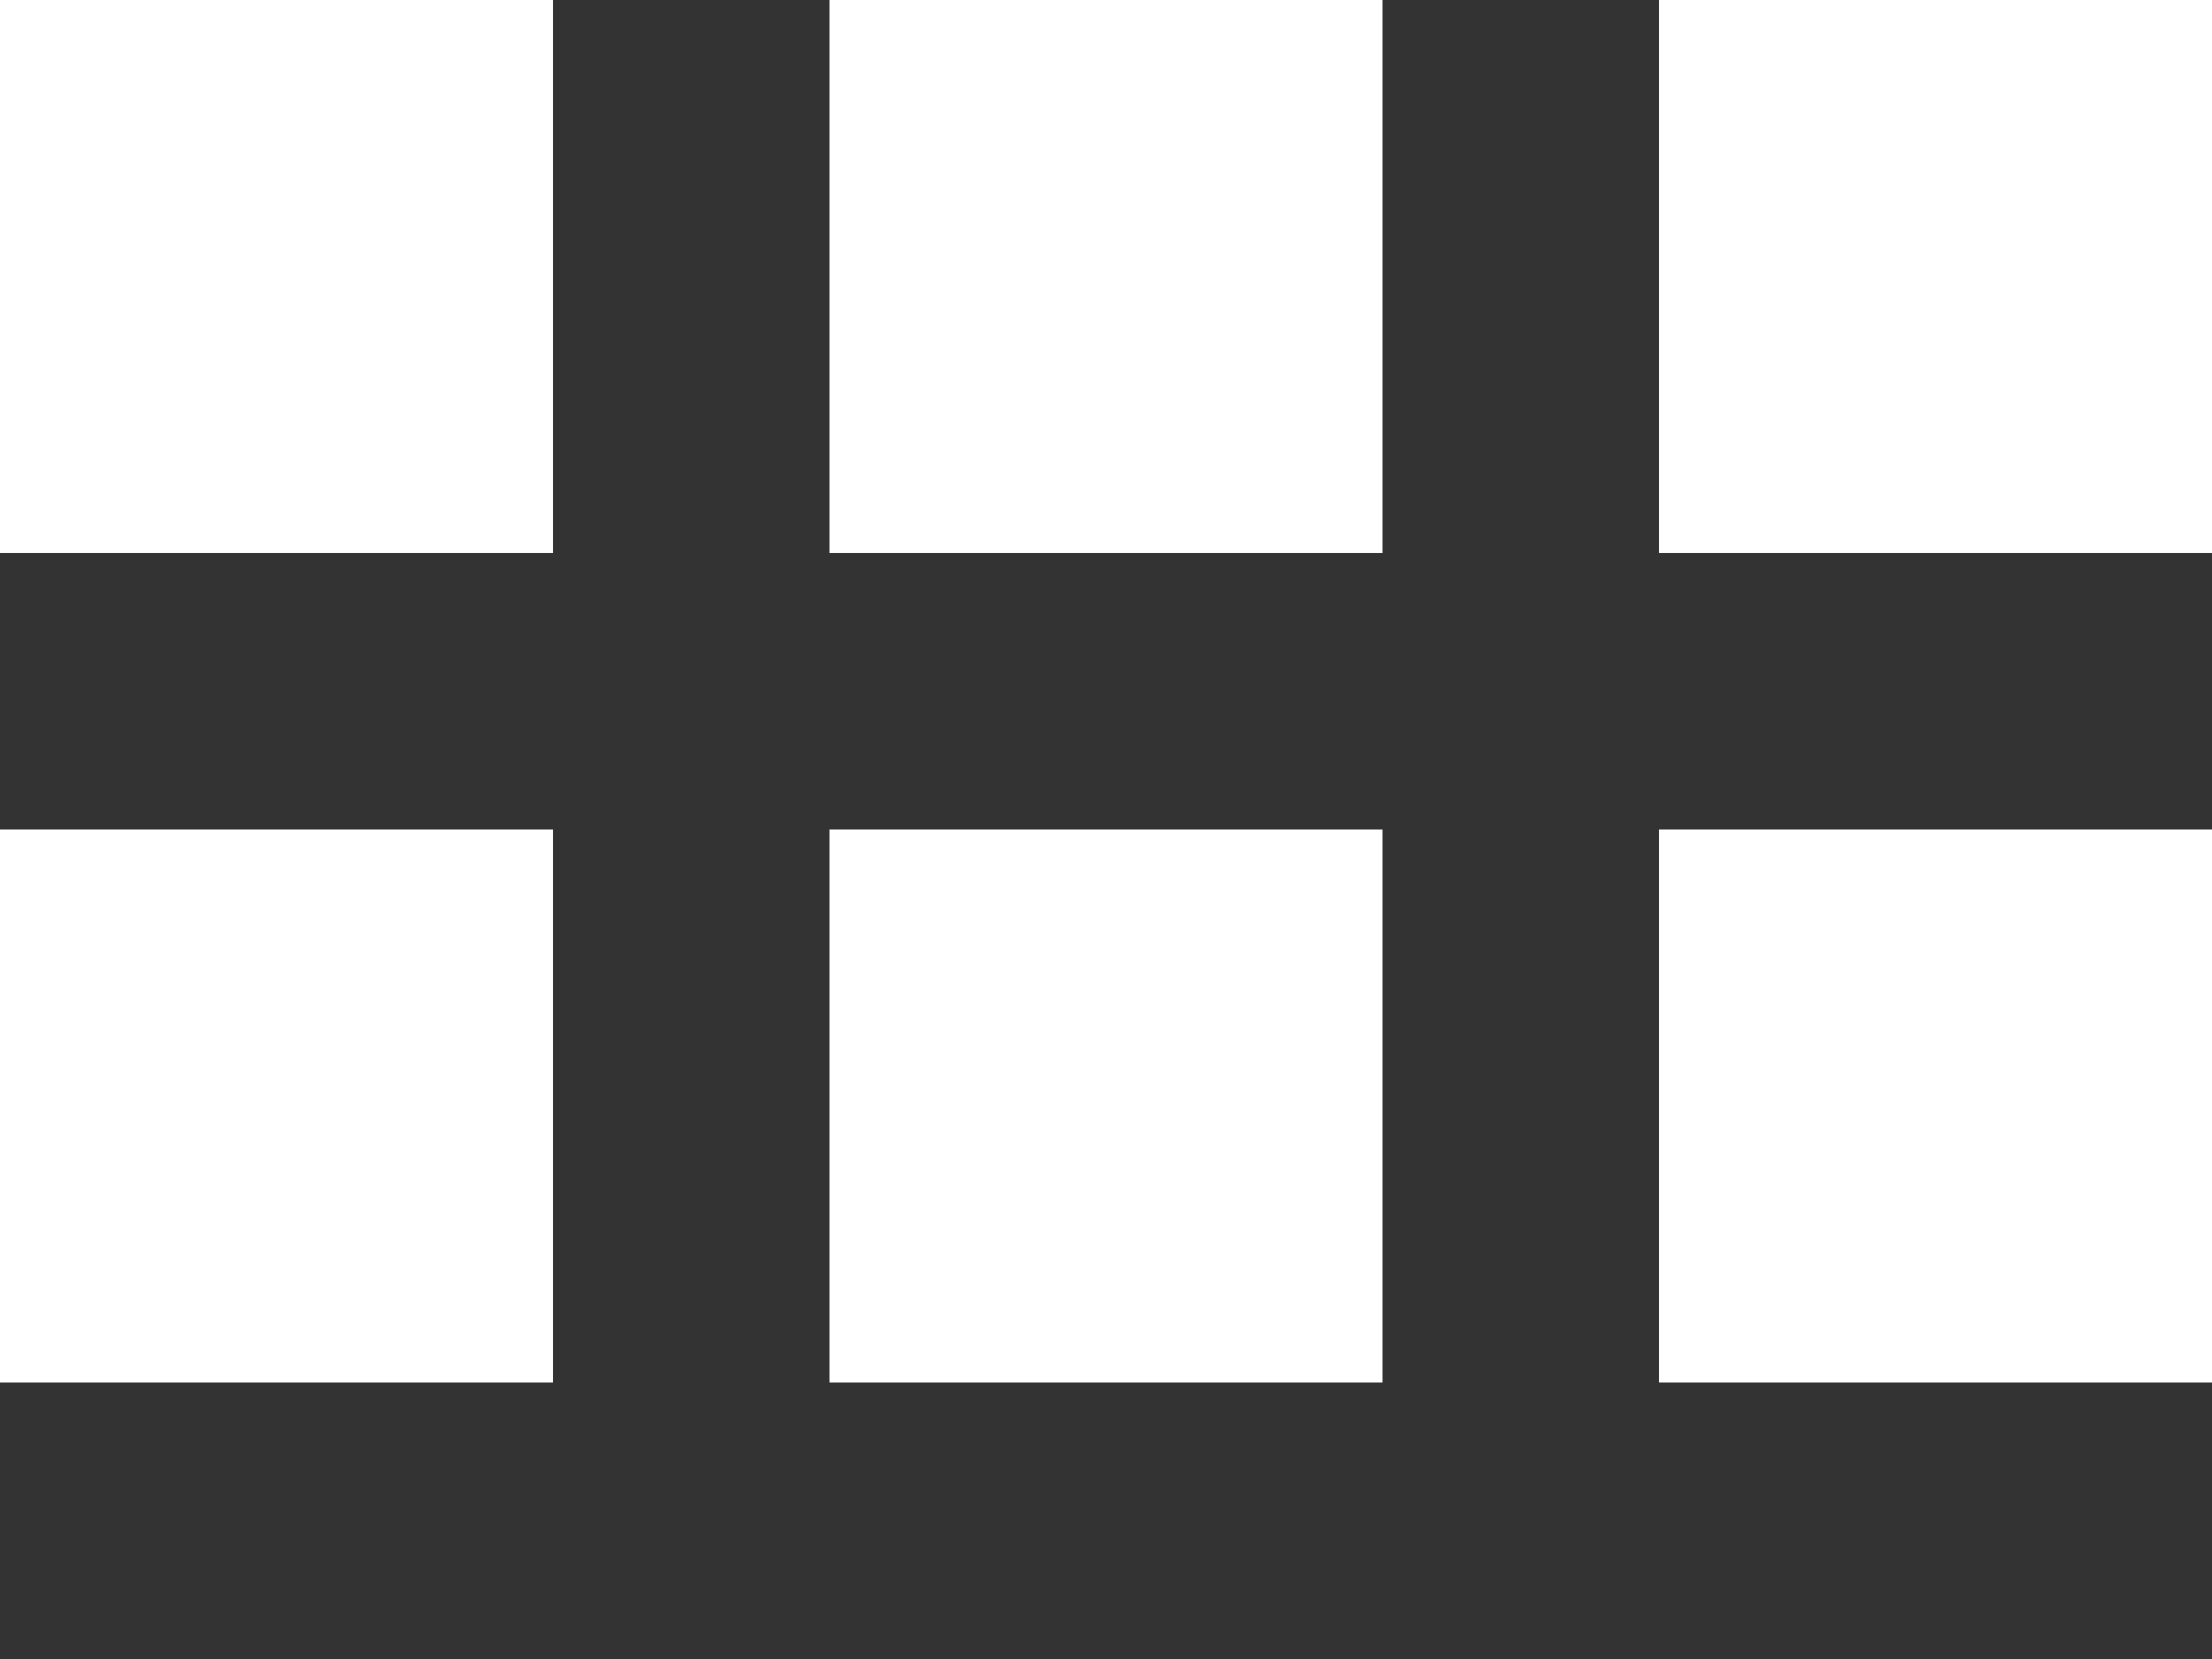 <svg width="40" height="30" viewBox="0 0 40 30" fill="none" xmlns="http://www.w3.org/2000/svg">
    <rect x="0" y="0" width="40" height="30" fill="#333333" stroke="none"/>
    <rect width="10" height="10" fill="white"/>
    <rect x="15" width="10" height="10" fill="white"/>
    <rect x="30" width="10" height="10" fill="white"/>
    <rect y="15" width="10" height="10" fill="white"/> <!-- Adjusted y value -->
    <rect x="15" y="15" width="10" height="10" fill="white"/> <!-- Adjusted y value -->
    <rect x="30" y="15" width="10" height="10" fill="white"/> <!-- Adjusted y value -->
</svg>
